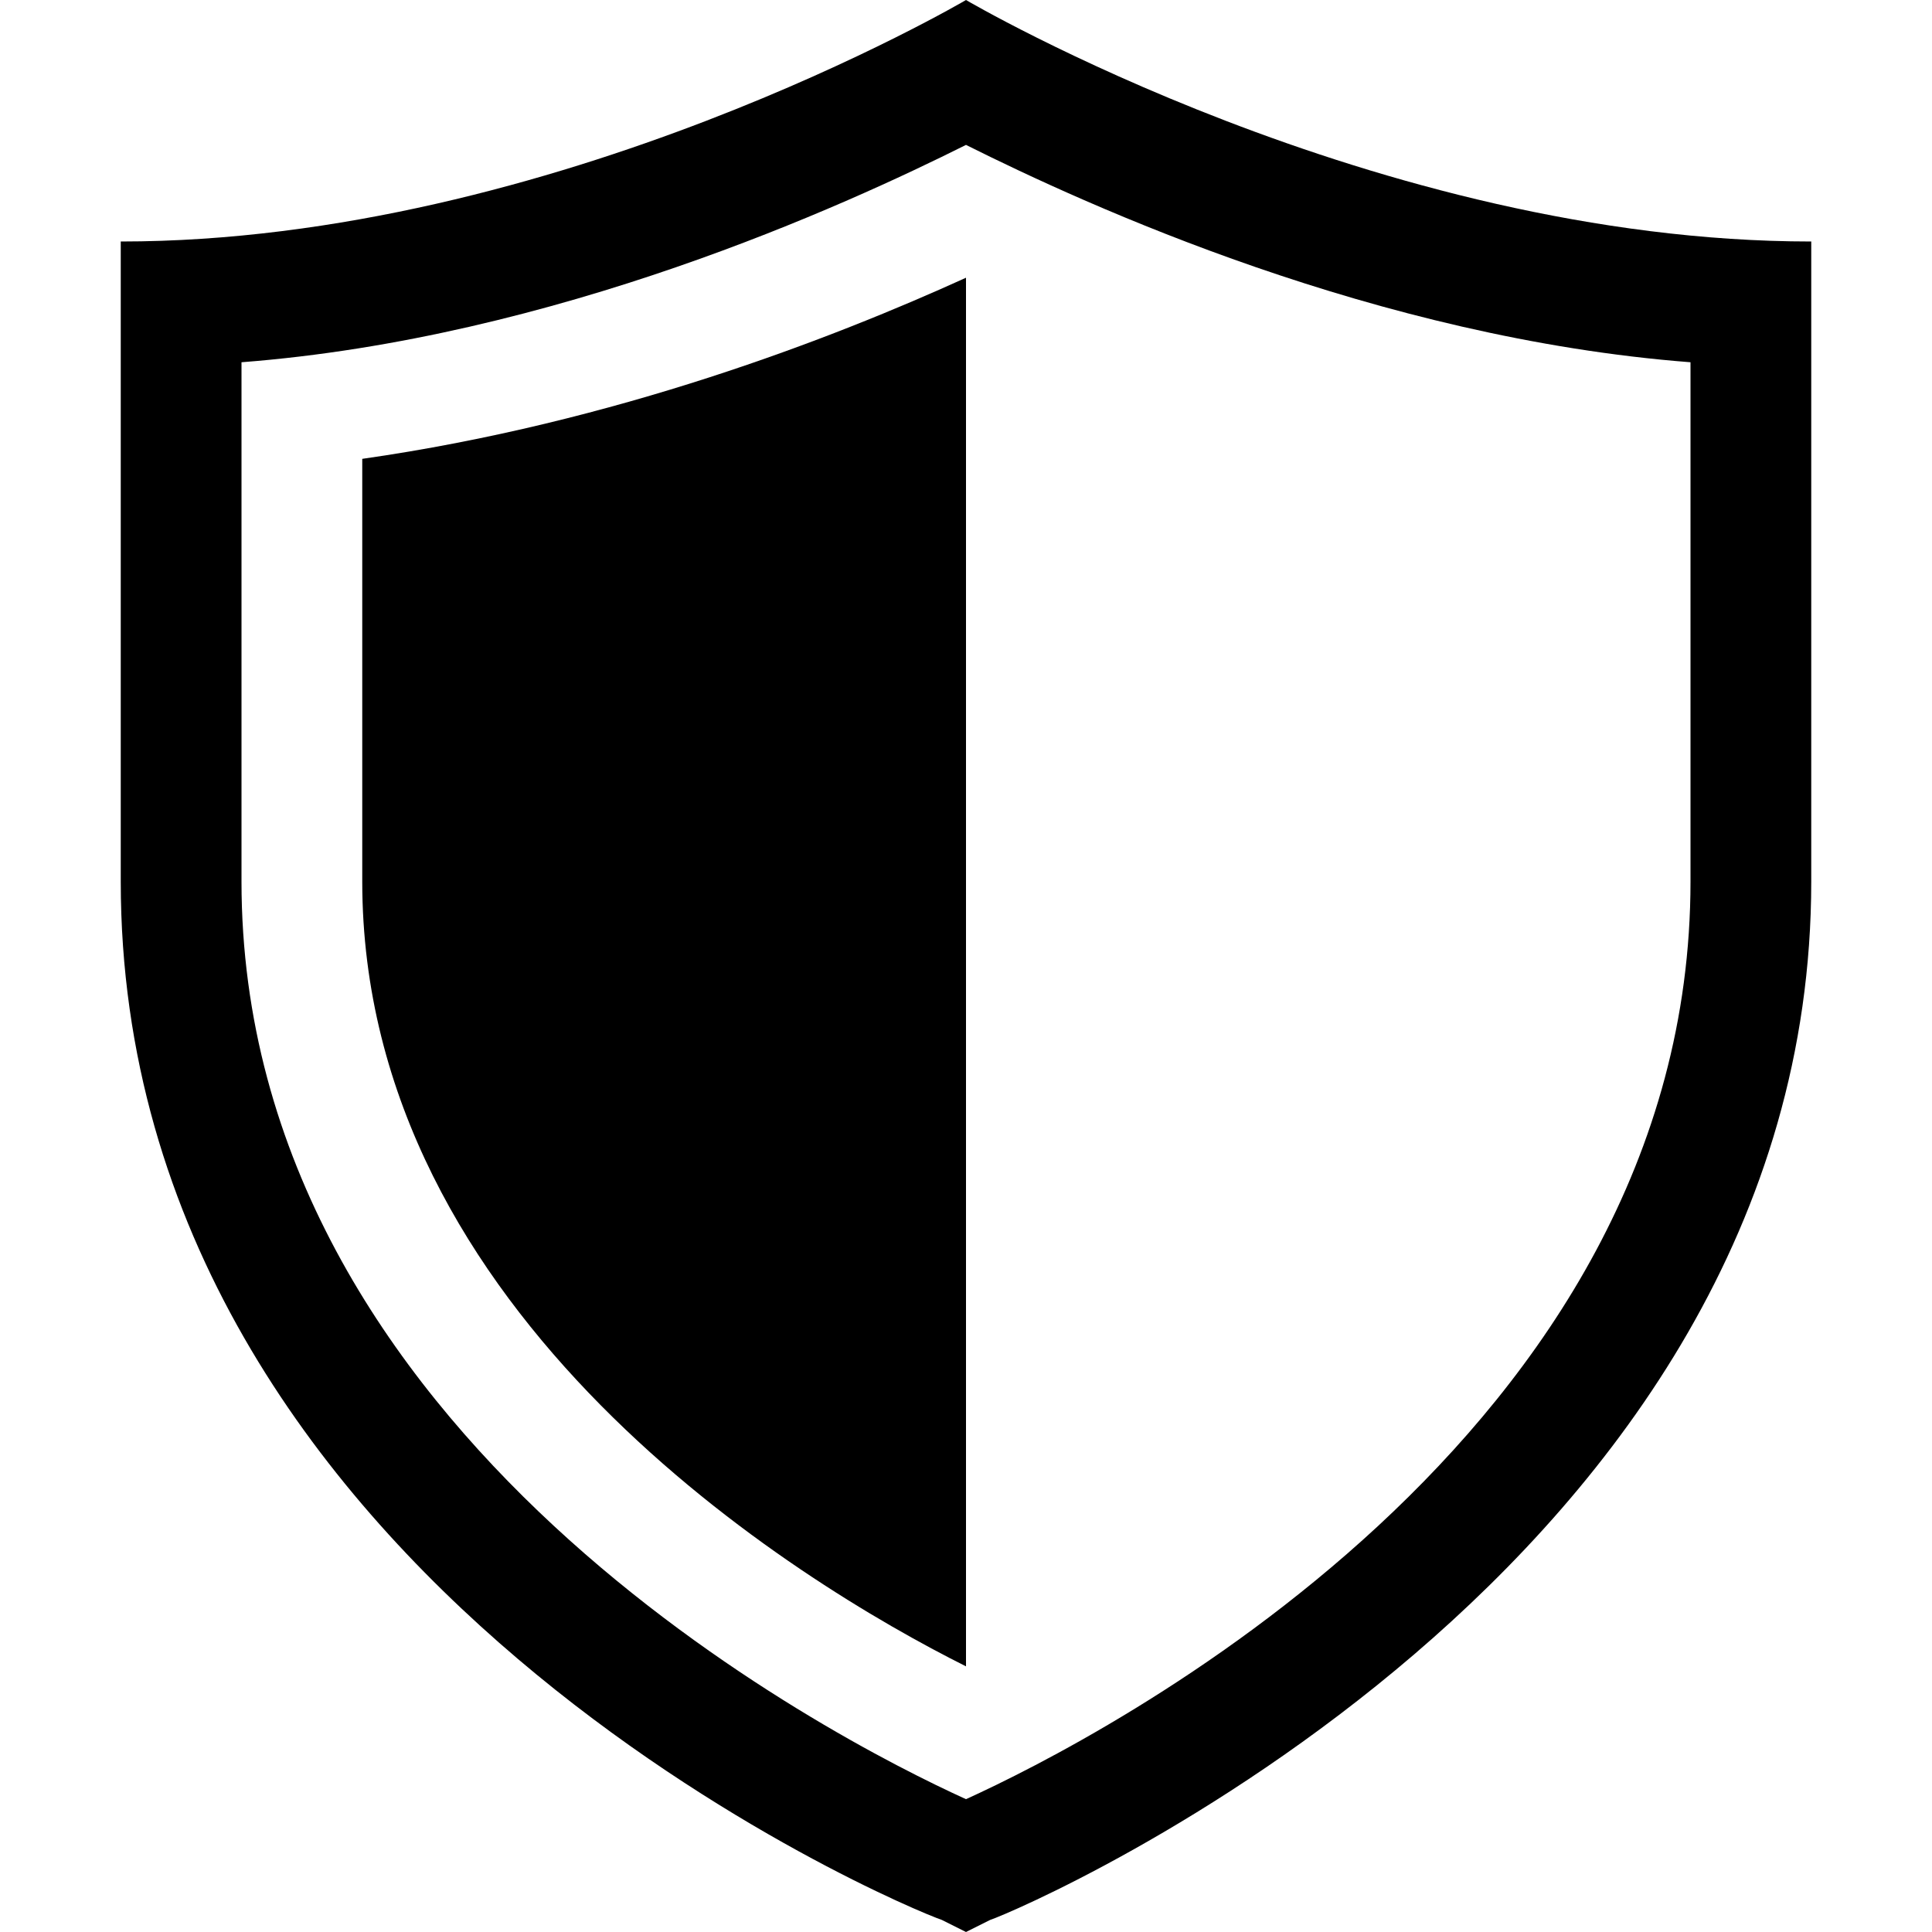 <?xml version="1.0" encoding="utf-8"?>
<!-- Generator: Adobe Illustrator 23.0.2, SVG Export Plug-In . SVG Version: 6.00 Build 0)  -->
<svg version="1.1" baseProfile="tiny" id="Layer_2" xmlns="http://www.w3.org/2000/svg" xmlns:xlink="http://www.w3.org/1999/xlink"
	 x="0px" y="0px" viewBox="0 0 16 16" xml:space="preserve">
<path d="M8,0c0,0-3.4,2-7,2v5.3c0,5.8,6.5,8.5,6.8,8.6L8,16l0,0l0,0l0.2-0.1c0.3-0.1,6.8-2.9,6.8-8.6V2C11.4,2,8,0,8,0z M14,7.3
	c0,4.6-4.9,7.1-6,7.6h0c-1.1-0.5-6-3-6-7.6V3c2.6-0.2,5-1.3,6-1.8c1,0.5,3.4,1.6,6,1.8V7.3z"/>
<path d="M8,2.3C6.9,2.8,5.1,3.5,3,3.8v3.5c0,3.6,3.6,5.8,5,6.5V2.3z"/>
</svg>
